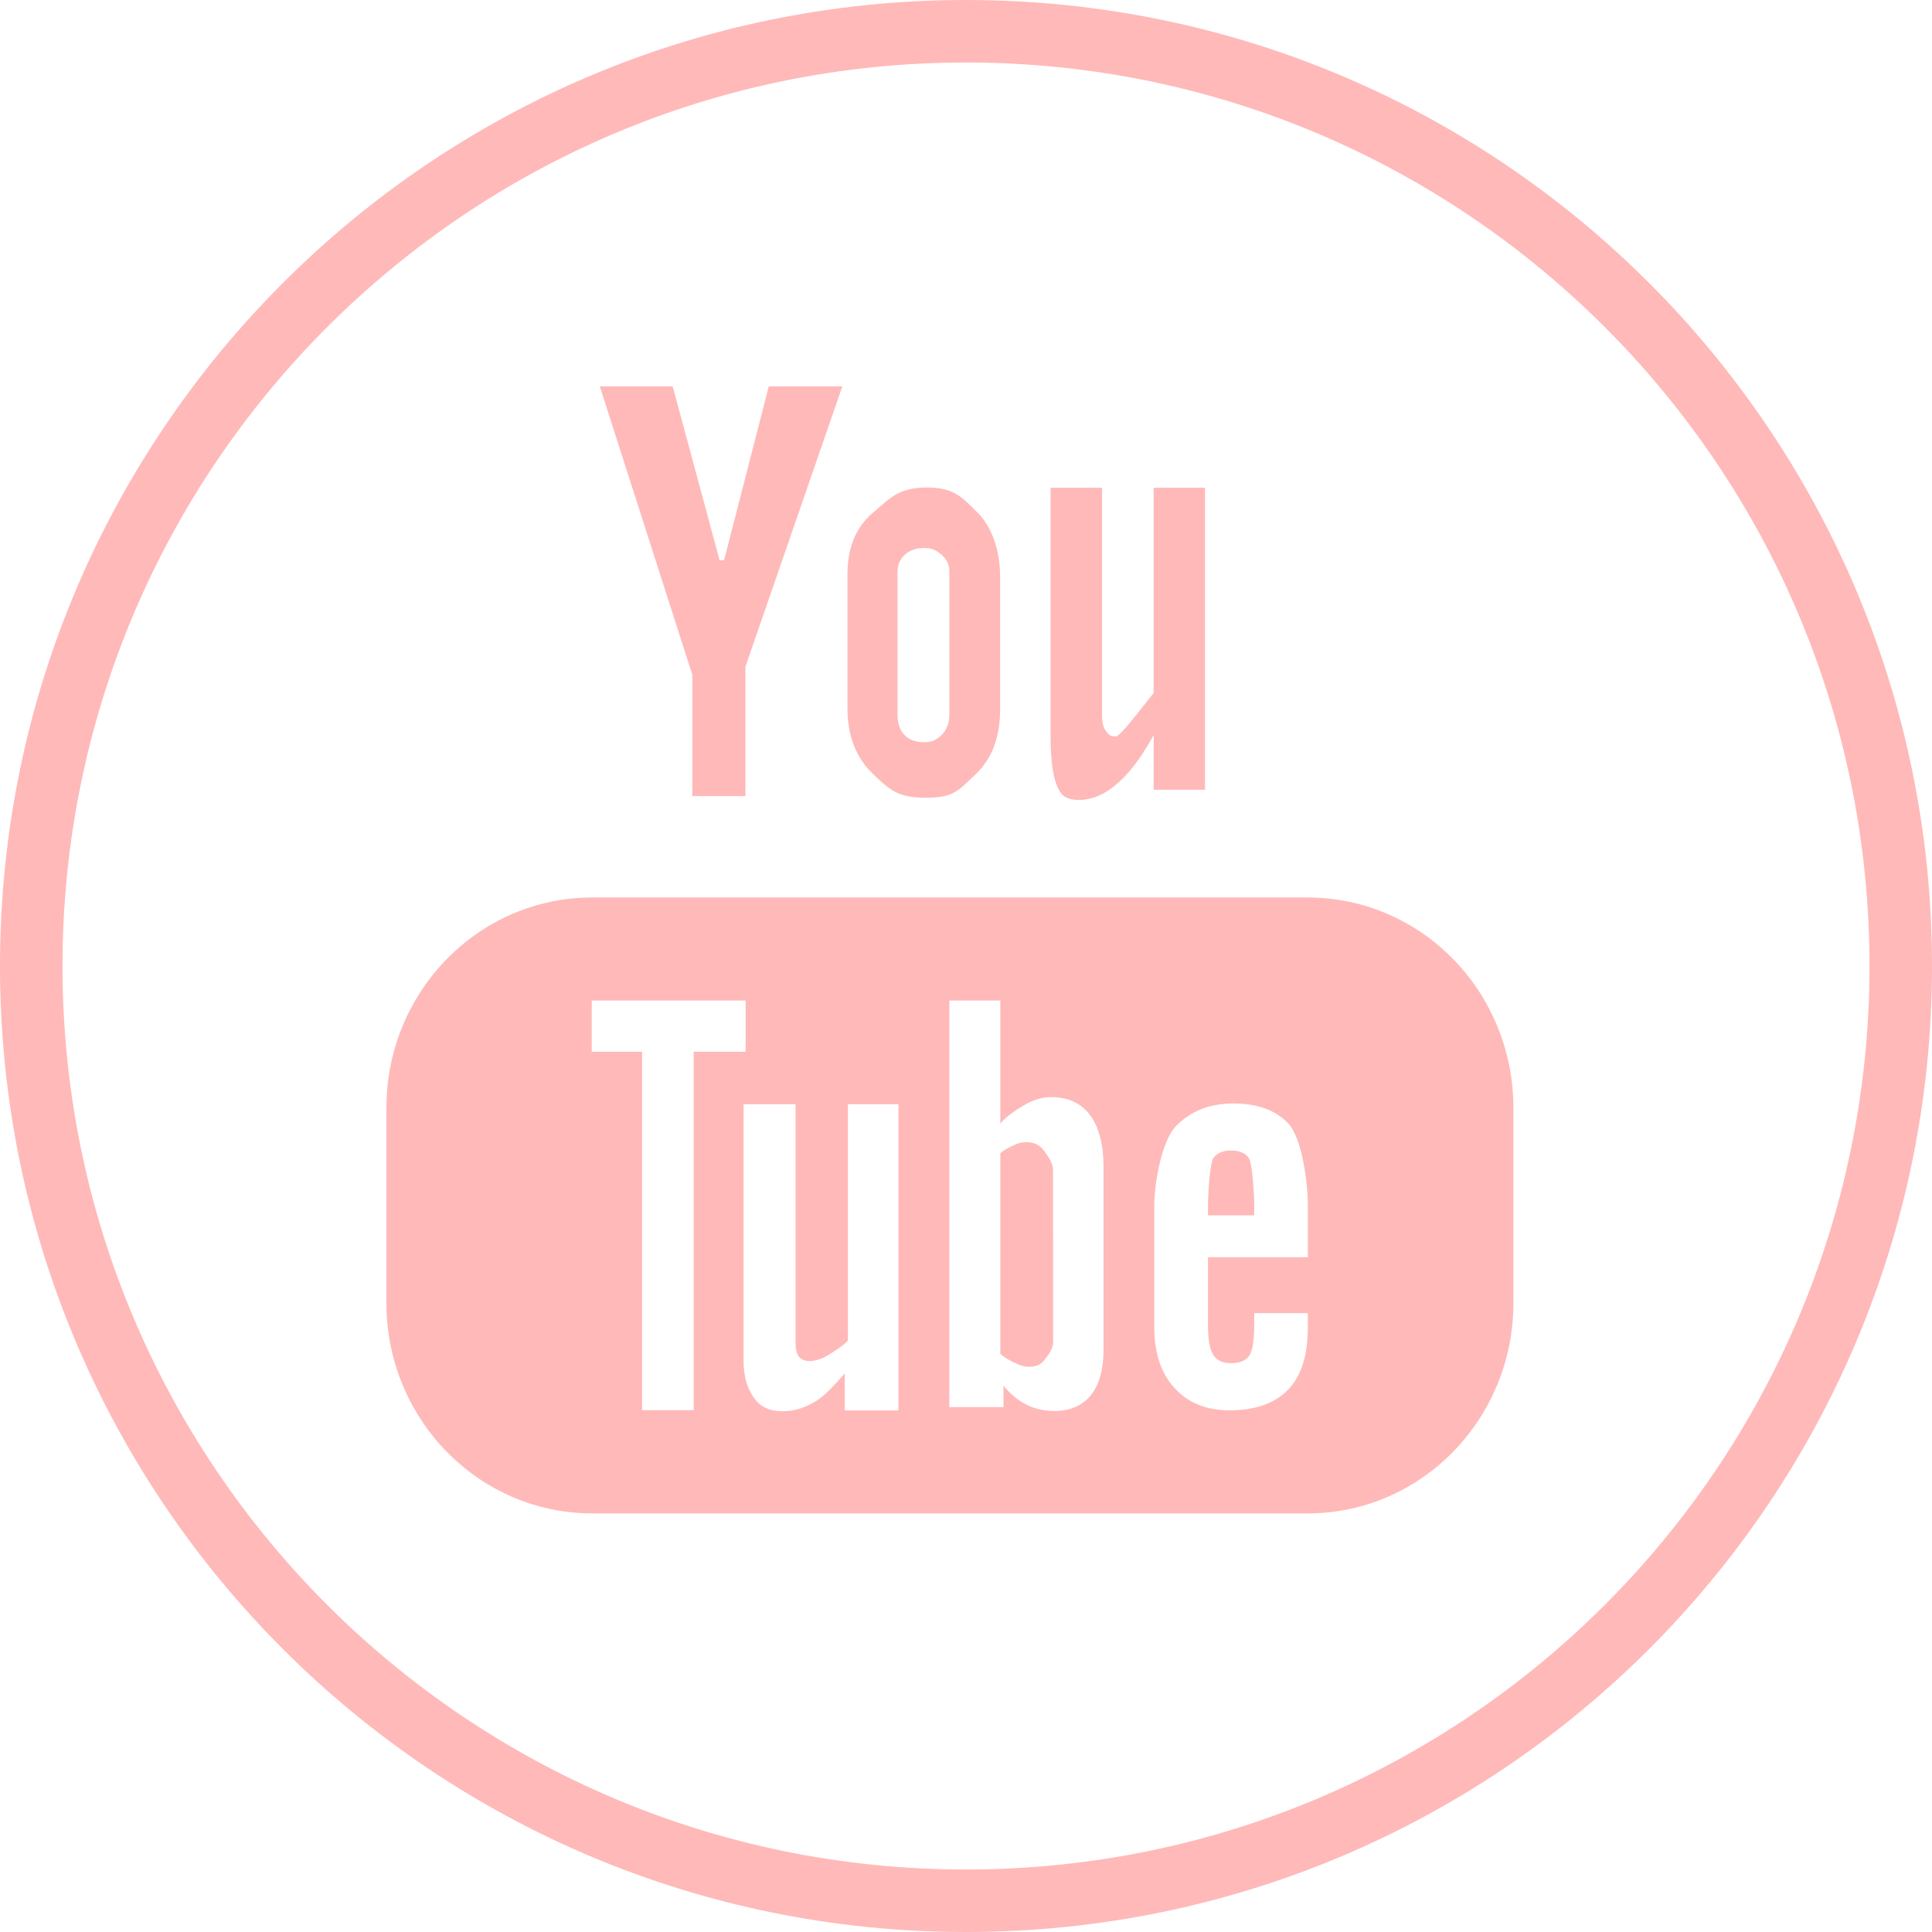 <svg width="60" height="60" viewBox="0 0 60 60" fill="none" xmlns="http://www.w3.org/2000/svg">
<path d="M60 30C60 46.569 46.569 60 30 60C13.431 60 0 46.569 0 30C0 13.431 13.431 0 30 0C46.569 0 60 13.431 60 30ZM1.941 30C1.941 45.496 14.504 58.059 30 58.059C45.496 58.059 58.059 45.496 58.059 30C58.059 14.504 45.496 1.941 30 1.941C14.504 1.941 1.941 14.504 1.941 30Z" fill="#FFB9B9"/>
<path fill-rule="evenodd" clip-rule="evenodd" d="M23.875 12L22.487 17.4H22.348L20.891 12H18.627L21.5 20.955V24.723H23.149V20.707L26.159 12H23.875ZM31.059 17.885C31.059 17.123 30.812 16.375 30.376 15.937C29.872 15.433 29.62 15.14 28.793 15.14C27.885 15.14 27.633 15.484 27.095 15.937C26.556 16.399 26.319 17.054 26.319 17.823V22.002C26.319 22.852 26.584 23.525 27.105 24.031C27.629 24.527 27.881 24.775 28.75 24.775C29.654 24.775 29.769 24.531 30.292 24.053C30.805 23.57 31.059 22.899 31.059 22.045L31.059 17.885ZM37.423 15.149H35.828V21.523C35.639 21.743 34.806 22.871 34.657 22.871C34.473 22.871 34.437 22.82 34.352 22.713C34.268 22.608 34.225 22.44 34.225 22.203V15.149H32.627V22.888C32.627 23.489 32.679 24.362 32.999 24.687C33.217 24.907 33.905 24.948 34.531 24.469C35.012 24.104 35.407 23.593 35.828 22.831V24.527H37.423V15.149ZM47 34.409C47 30.799 44.142 27.872 40.608 27.872H18.394C14.863 27.872 12 30.799 12 34.409V40.465C12 44.069 14.863 47 18.394 47H40.608C44.142 47 47 44.069 47 40.465V34.409ZM38.192 43.798C37.462 43.798 36.894 43.569 36.475 43.104C36.058 42.655 35.847 42.02 35.847 41.215V37.455C35.847 36.736 36.08 35.405 36.537 34.956C37 34.492 37.584 34.27 38.308 34.27C39.053 34.27 39.624 34.478 40.014 34.896C40.42 35.328 40.617 36.667 40.617 37.455V39.043H37.515V41.16C37.515 41.604 37.573 41.905 37.679 42.078C37.788 42.247 37.964 42.334 38.231 42.334C38.496 42.334 38.679 42.262 38.786 42.117C38.891 41.971 38.95 41.662 38.95 41.16V40.781H40.617V41.215C40.617 42.074 40.42 42.717 40.01 43.151C39.6 43.578 38.993 43.798 38.192 43.798ZM38.951 37.742V37.447C38.951 37.092 38.891 36.105 38.78 35.958C38.675 35.806 38.487 35.729 38.239 35.729C37.985 35.729 37.797 35.806 37.686 35.958C37.575 36.105 37.515 37.092 37.515 37.447V37.742H38.951ZM32.754 43.819C32.422 43.819 32.13 43.751 31.875 43.62C31.626 43.497 31.386 43.304 31.164 43.031V43.7H29.483V31.072H31.066V34.89C31.294 34.625 31.636 34.42 31.875 34.281C32.134 34.142 32.388 34.072 32.651 34.072C33.174 34.072 33.584 34.266 33.858 34.638C34.133 35.01 34.272 35.554 34.272 36.268V41.899C34.272 42.518 34.142 42.988 33.886 43.32C33.621 43.646 33.243 43.819 32.754 43.819ZM32.704 36.362C32.704 36.069 32.497 35.847 32.386 35.691C32.258 35.539 32.085 35.471 31.865 35.471C31.741 35.471 31.628 35.497 31.508 35.554C31.397 35.608 31.184 35.699 31.066 35.817V42.04C31.199 42.177 31.431 42.286 31.566 42.347C31.692 42.414 31.822 42.446 31.965 42.446C32.168 42.446 32.32 42.382 32.416 42.256C32.508 42.138 32.705 41.937 32.705 41.657L32.704 36.362ZM26.234 42.655C25.926 42.997 25.608 43.371 25.272 43.552C24.943 43.744 24.621 43.828 24.305 43.828C23.92 43.828 23.63 43.702 23.435 43.441C23.239 43.181 23.093 42.798 23.093 42.281V34.292H24.706V41.691C24.706 41.894 24.743 42.04 24.811 42.134C24.884 42.221 24.997 42.27 25.153 42.27C25.273 42.27 25.529 42.211 25.717 42.085C25.905 41.967 26.176 41.809 26.332 41.63V34.292H27.902V43.802H26.234L26.234 42.655ZM21.543 43.794H19.94V32.662H18.377V31.072H23.157V32.662H21.543V43.794ZM28.697 23.049C28.432 23.049 28.227 22.974 28.09 22.824C27.945 22.677 27.874 22.465 27.874 22.19V17.753C27.874 17.533 27.953 17.358 28.103 17.225C28.255 17.088 28.451 17.02 28.697 17.02C28.96 17.02 29.073 17.088 29.237 17.225C29.398 17.358 29.483 17.533 29.483 17.753V22.19C29.483 22.461 29.4 22.668 29.244 22.824C29.077 22.974 28.968 23.049 28.697 23.049Z" fill="#FFB9B9"/>
</svg>
